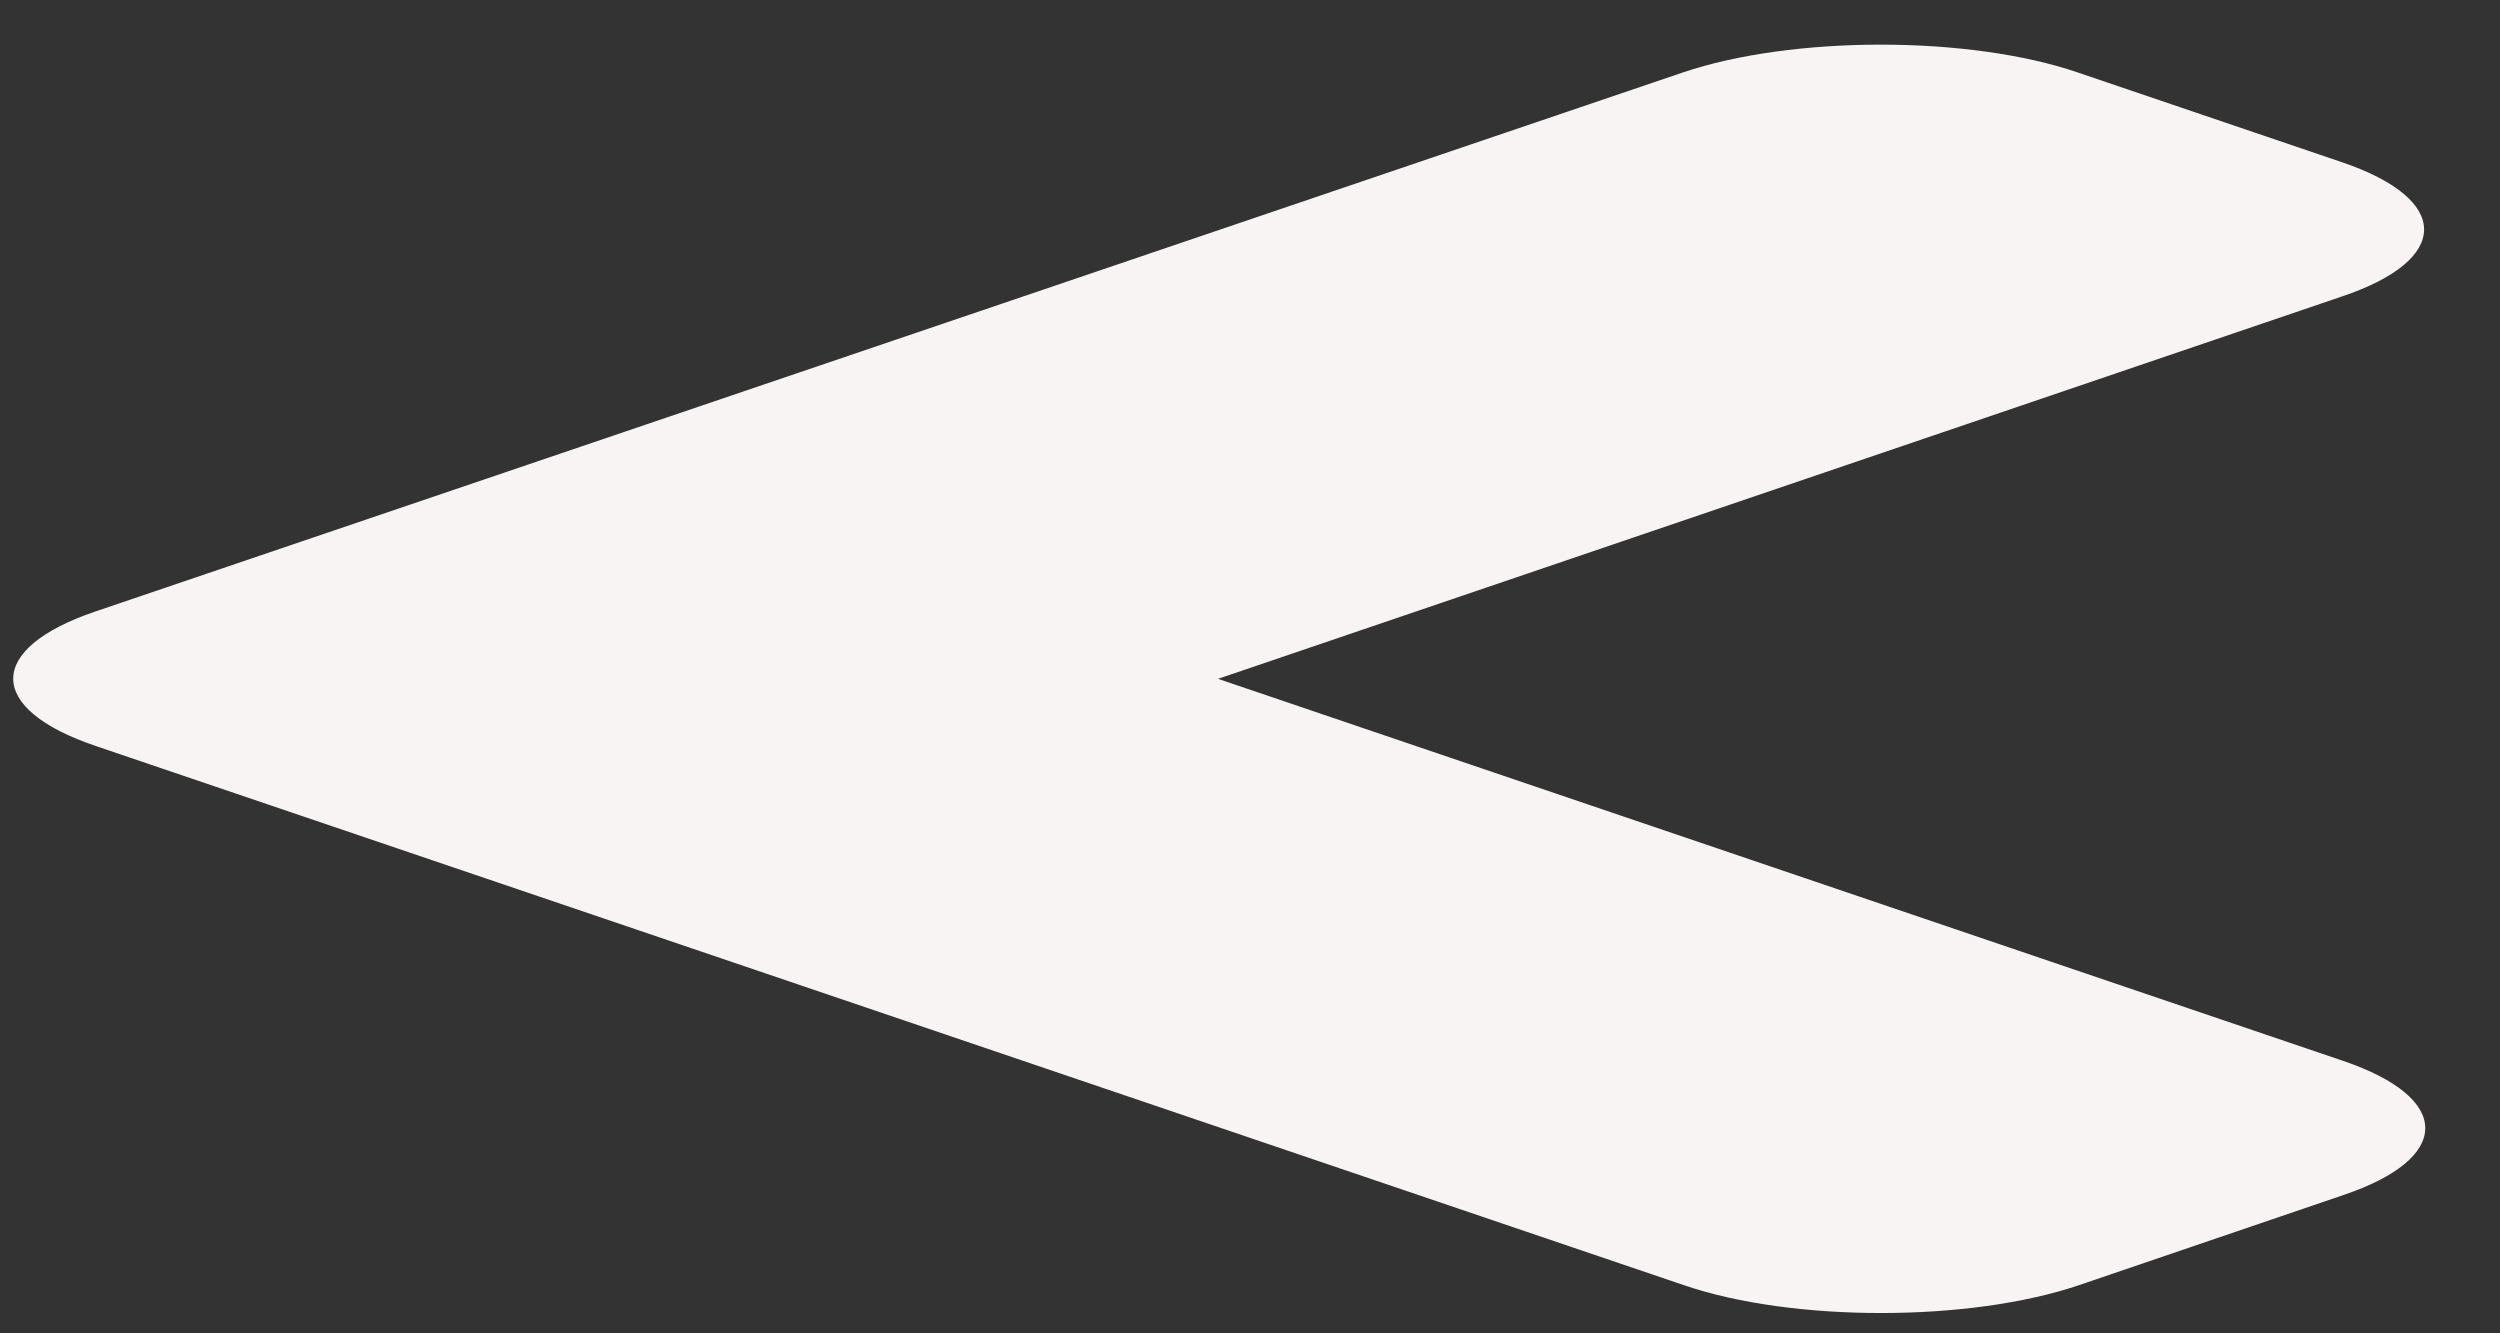 <svg width="30" height="16" viewBox="0 0 30 16" fill="none" xmlns="http://www.w3.org/2000/svg">
<rect x="0" y="0" width="30" height="16" fill="#333333" stroke="none"/>
<path d="M1.144 7.338L20.19 0.871C21.506 0.424 23.635 0.424 24.937 0.871L28.102 1.946C29.418 2.393 29.418 3.116 28.102 3.558L14.616 8.146L28.116 12.73C29.432 13.177 29.432 13.9 28.116 14.342L24.951 15.421C23.635 15.868 21.506 15.868 20.204 15.421L1.158 8.955C-0.172 8.508 -0.172 7.785 1.144 7.338Z" fill="#F9F4F4"/>
</svg>
